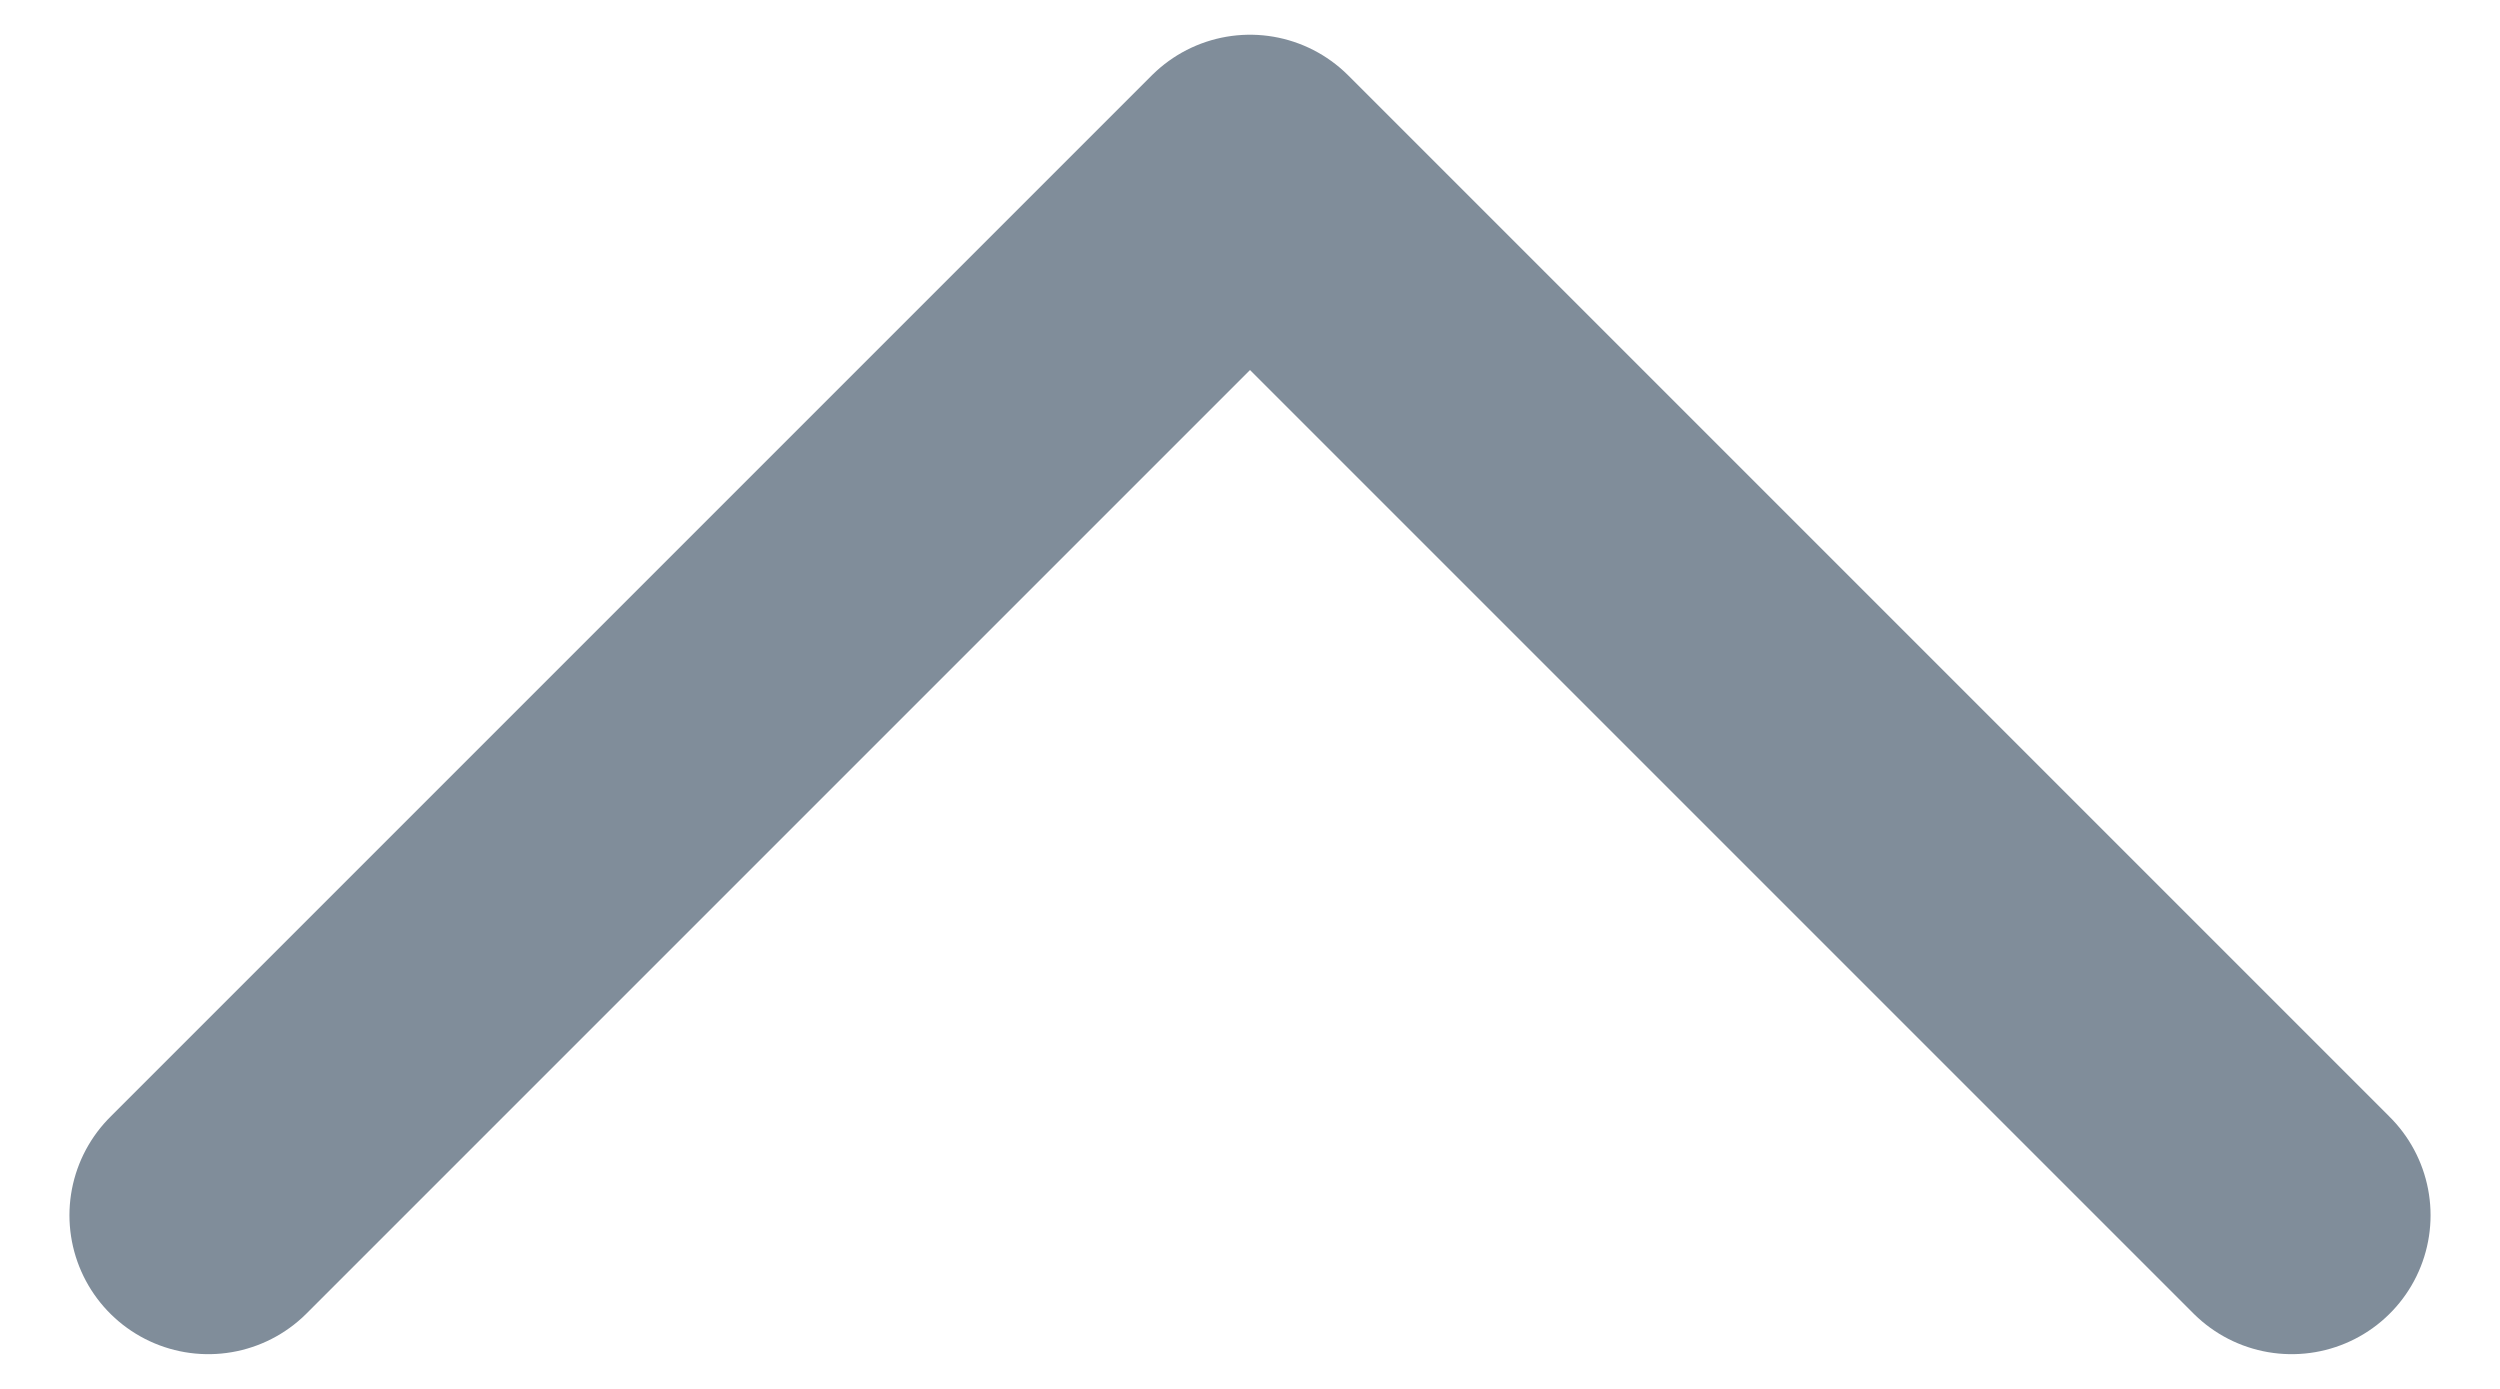 <svg width="9" height="5" viewBox="0 0 9 5" fill="none" xmlns="http://www.w3.org/2000/svg">
<path d="M8.25 4.375L4.5 0.625L0.75 4.375" stroke="#808D9A" stroke-linecap="round" stroke-linejoin="round"/>
</svg>
